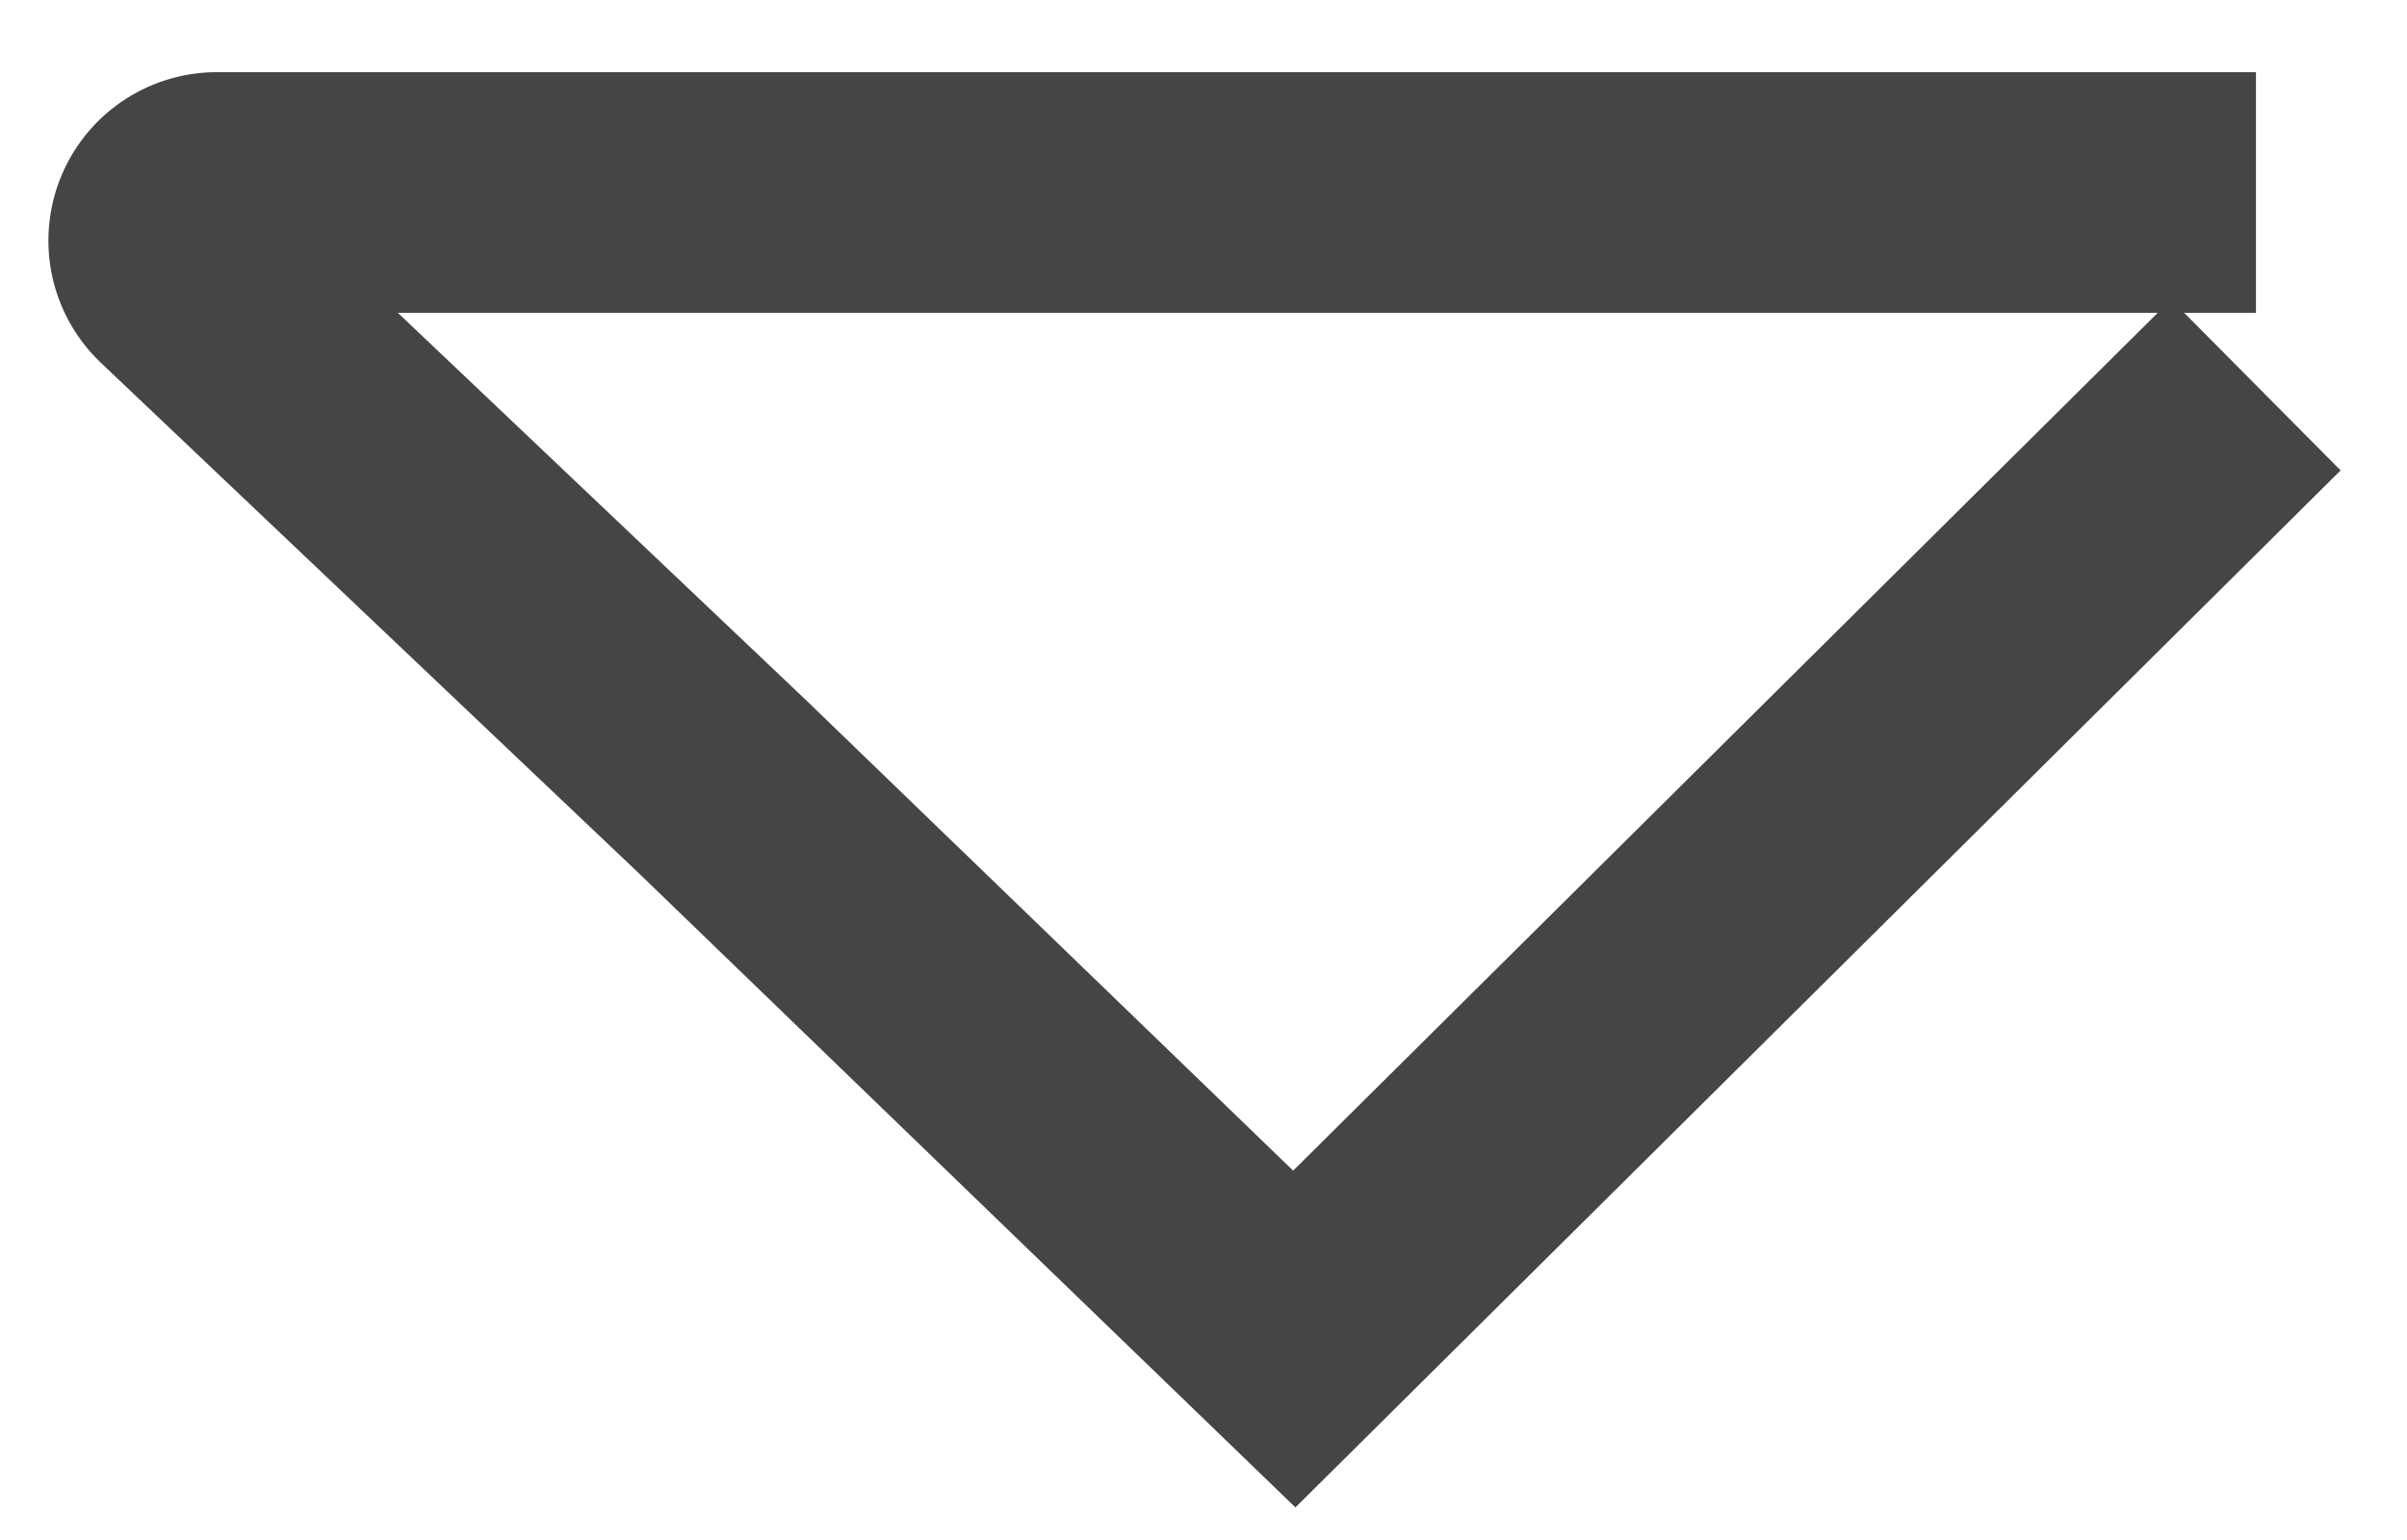 <svg width="25" height="16" viewBox="0 0 25 16" xmlns="http://www.w3.org/2000/svg"><path d="M23.43 4l-9.987 9.912L7.5 8.17 1.909 2.863A.5.5 0 0 1 2.253 2h21.178" stroke="#454545" stroke-width="2.5" fill="none" fill-rule="evenodd"/></svg>